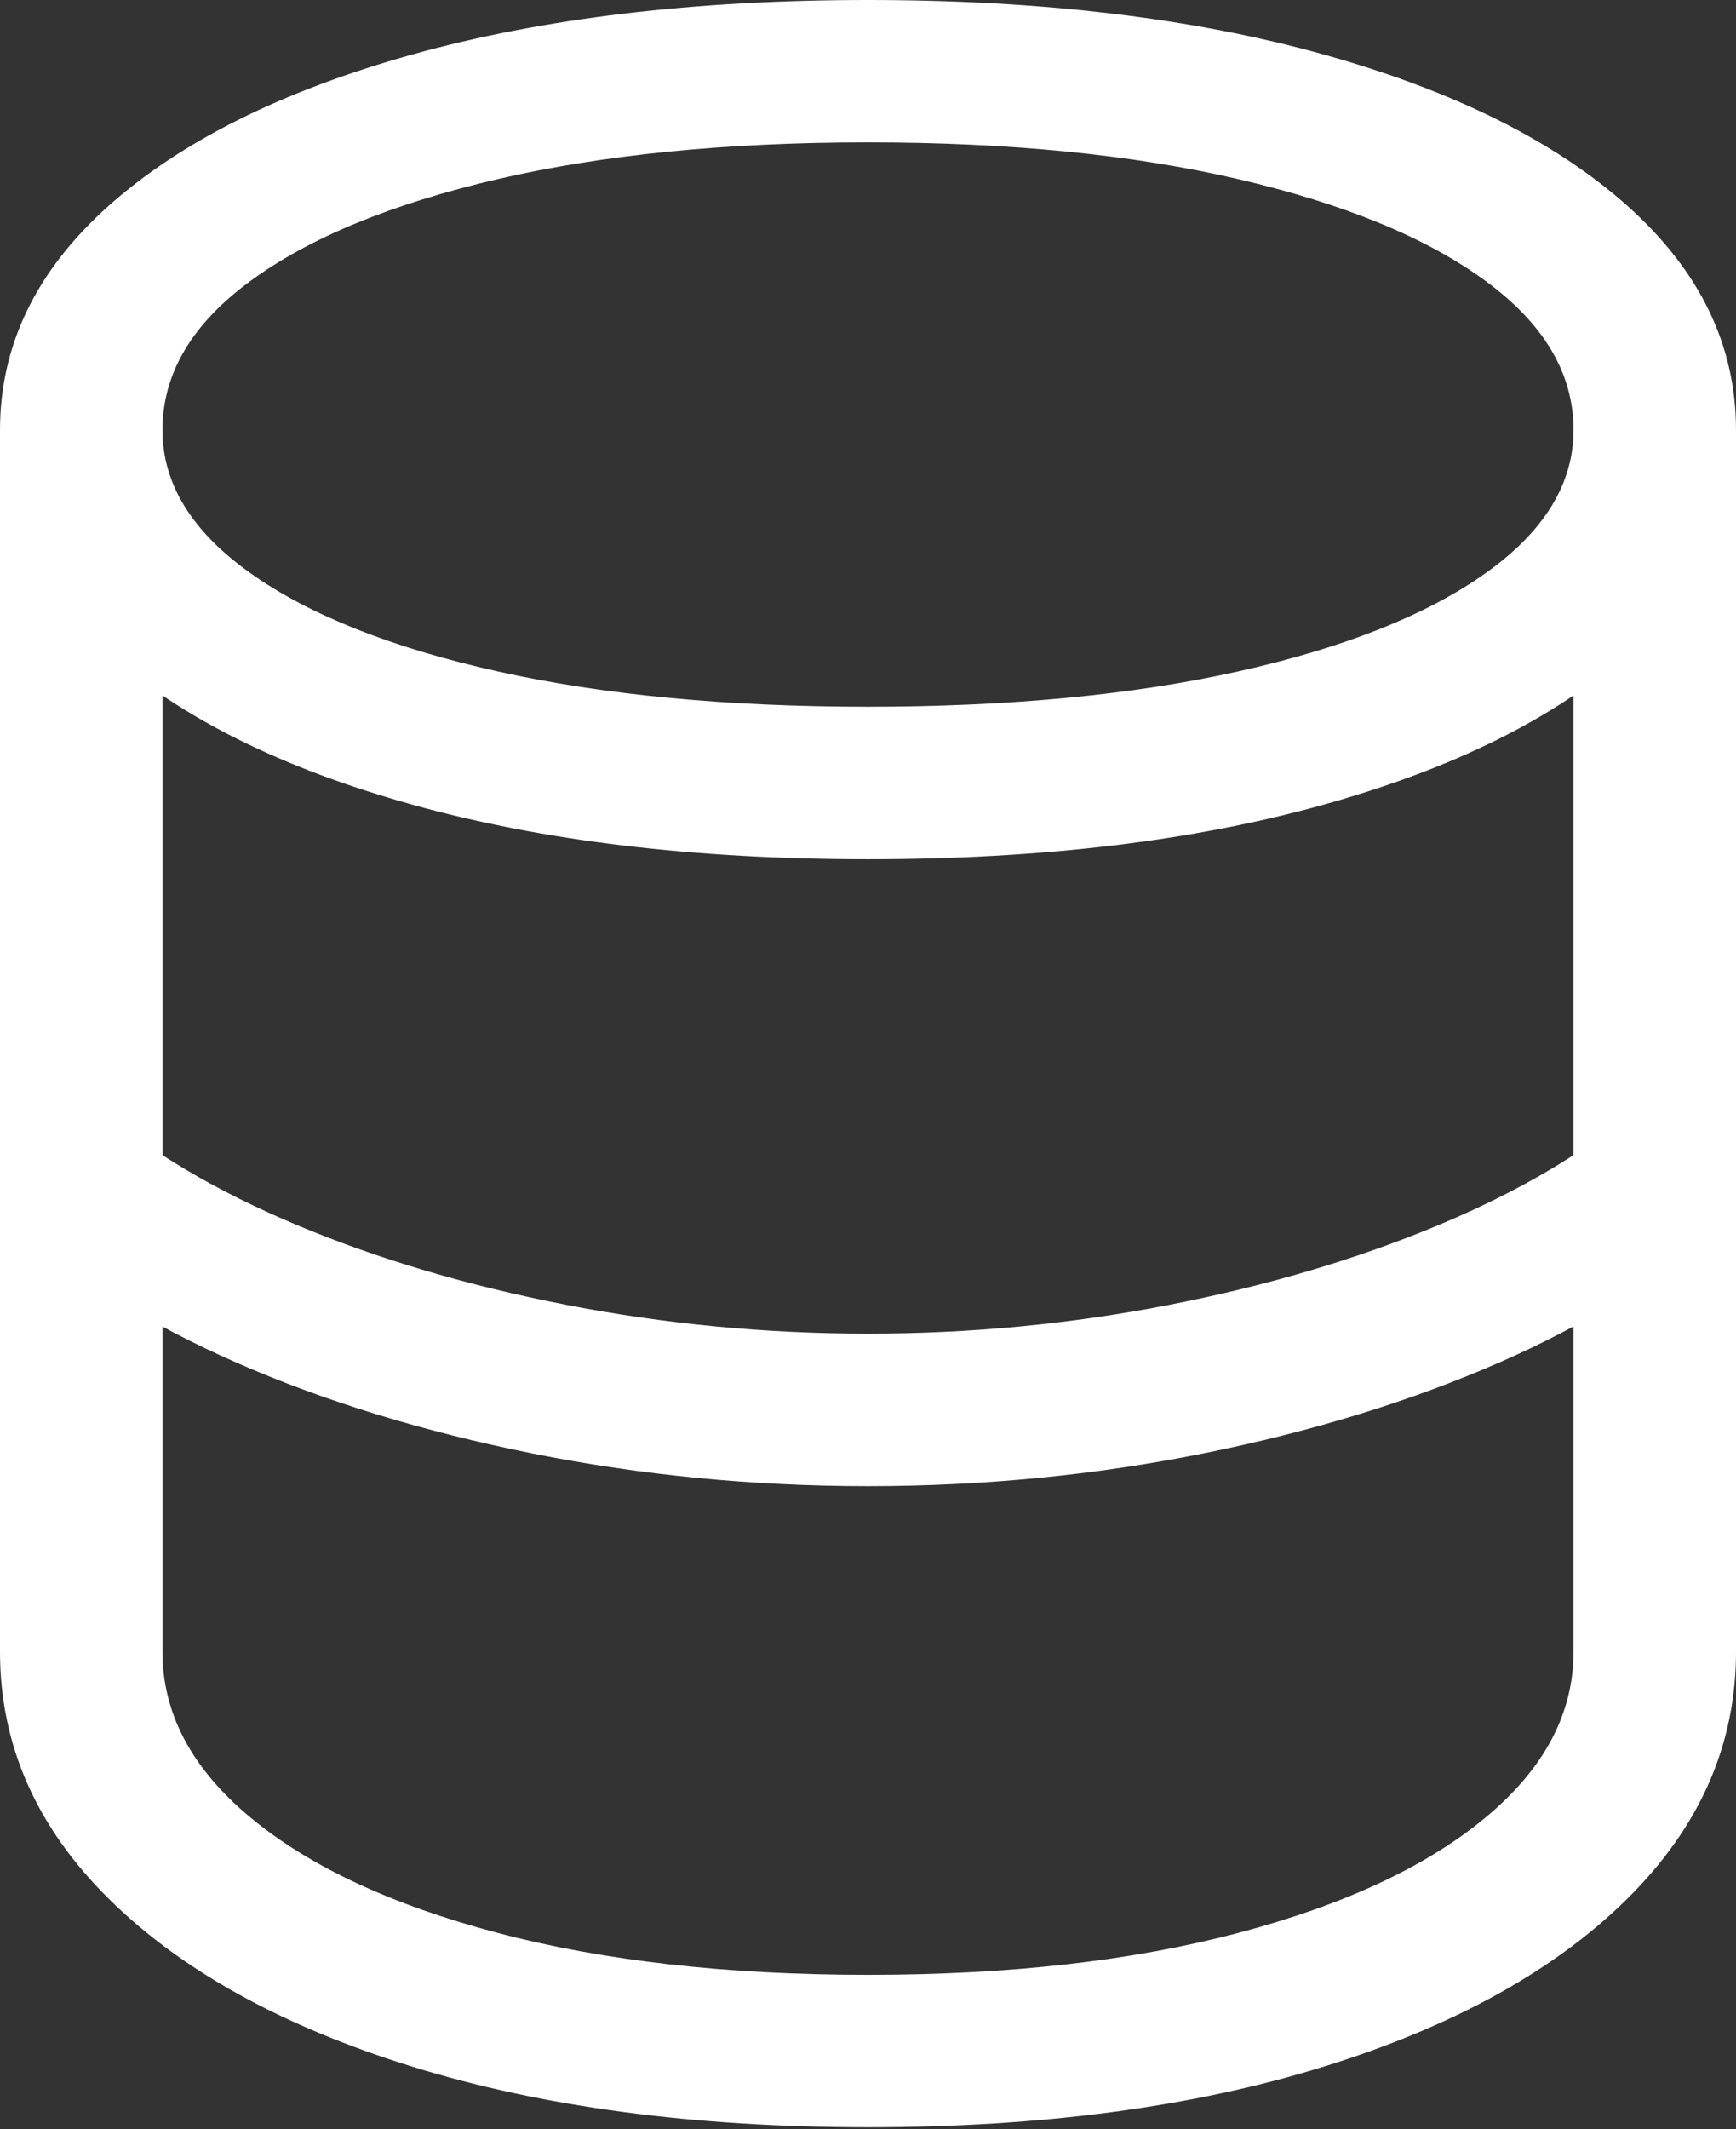<?xml version="1.0" encoding="UTF-8"?>
<!--Generator: Apple Native CoreSVG 175.5-->
<!DOCTYPE svg
PUBLIC "-//W3C//DTD SVG 1.1//EN"
       "http://www.w3.org/Graphics/SVG/1.1/DTD/svg11.dtd">
<svg version="1.1" xmlns="http://www.w3.org/2000/svg" xmlns:xlink="http://www.w3.org/1999/xlink" width="16.797" height="20.596">
 <rect width="100%" height="100%" fill="#333333" stroke="none"/>
 <g>
  <rect height="20.596" opacity="0" width="16.797" x="0" y="0"/>
  <path d="M8.398 14.375Q10.068 14.375 11.646 14.058Q13.223 13.74 14.507 13.179Q15.791 12.617 16.572 11.885L15.84 10.713Q15.098 11.357 13.916 11.851Q12.734 12.344 11.309 12.622Q9.883 12.9 8.398 12.9Q6.914 12.9 5.483 12.622Q4.053 12.344 2.876 11.851Q1.699 11.357 0.957 10.713L0.225 11.885Q1.006 12.617 2.285 13.179Q3.564 13.74 5.146 14.058Q6.729 14.375 8.398 14.375ZM8.398 20.576Q10.918 20.576 12.808 19.99Q14.697 19.404 15.747 18.364Q16.797 17.324 16.797 15.977L16.797 4.16L15.225 4.16L15.225 15.977Q15.225 16.875 14.37 17.583Q13.516 18.291 11.982 18.696Q10.449 19.102 8.398 19.102Q6.348 19.102 4.814 18.696Q3.281 18.291 2.427 17.583Q1.572 16.875 1.572 15.977L1.572 4.16L0 4.16L0 15.977Q0 17.324 1.05 18.364Q2.1 19.404 3.989 19.99Q5.879 20.576 8.398 20.576ZM8.398 8.311Q10.918 8.311 12.808 7.783Q14.697 7.256 15.747 6.323Q16.797 5.391 16.797 4.16Q16.797 2.93 15.747 1.992Q14.697 1.055 12.808 0.527Q10.918 0 8.398 0Q5.879 0 3.989 0.527Q2.1 1.055 1.05 1.992Q0 2.93 0 4.16Q0 5.391 1.05 6.323Q2.1 7.256 3.989 7.783Q5.879 8.311 8.398 8.311ZM8.398 6.836Q6.348 6.836 4.814 6.494Q3.281 6.152 2.427 5.547Q1.572 4.941 1.572 4.16Q1.572 3.34 2.427 2.715Q3.281 2.09 4.814 1.733Q6.348 1.377 8.398 1.377Q10.449 1.377 11.982 1.733Q13.516 2.09 14.37 2.715Q15.225 3.34 15.225 4.16Q15.225 4.941 14.37 5.547Q13.516 6.152 11.982 6.494Q10.449 6.836 8.398 6.836Z" fill="#ffffff"/>
 </g>
</svg>
